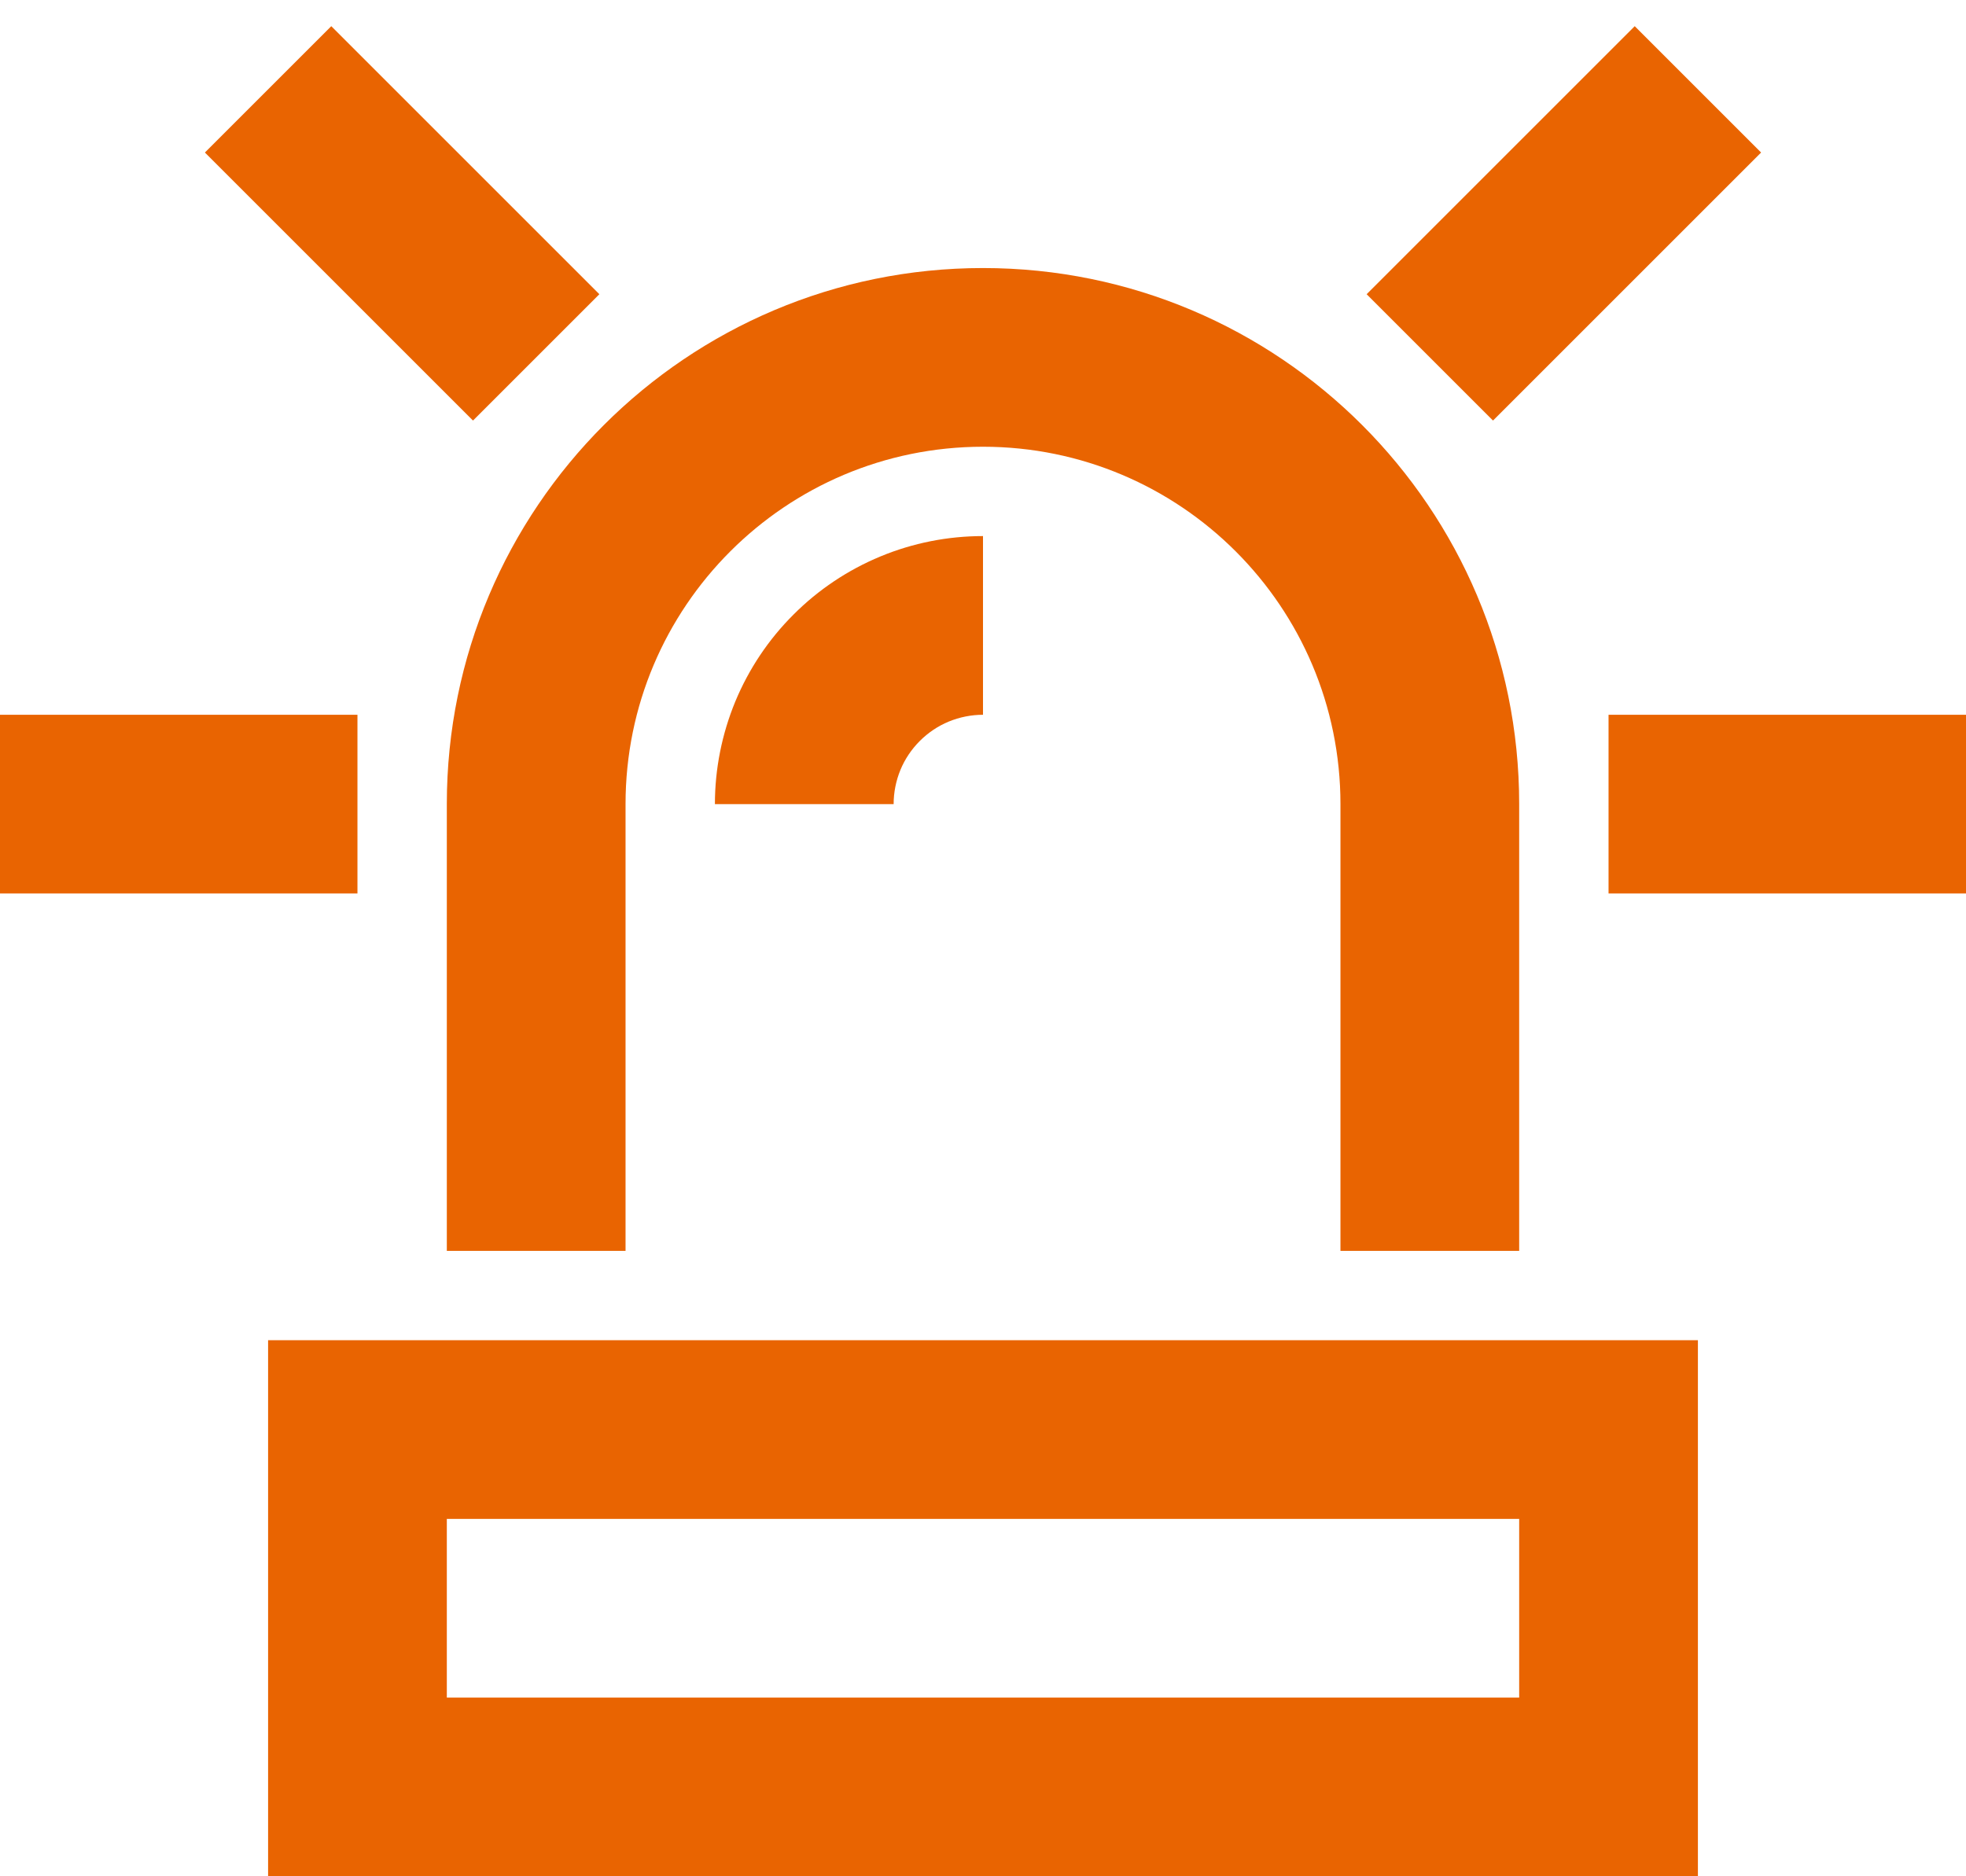 <svg width="22" height="21" viewBox="0 0 22 21" fill="none" xmlns="http://www.w3.org/2000/svg">
<path d="M18.293 0.293L15.293 3.293L16.707 4.707L19.707 1.707L18.293 0.293Z" fill="#e96401"/>
<path d="M3.707 0.293L6.707 3.293L5.293 4.707L2.293 1.707L3.707 0.293Z" fill="#e96401"/>
<path fill-rule="evenodd" clip-rule="evenodd" d="M3 15V21H19V15H3ZM5 17V19H17V17H5Z" fill="#e96401"/>
<path d="M4 8H0V10H4V8Z" fill="#e96401"/>
<path d="M18 8H22V10H18V8Z" fill="#e96401"/>
<path d="M5 9C5 5.686 7.686 3 11 3C14.314 3 17 5.686 17 9V14H15V9C15 6.791 13.209 5 11 5C8.791 5 7 6.791 7 9V14H5V9Z" fill="#e96401"/>
<path d="M11 6C10.606 6 10.216 6.077 9.852 6.228C9.488 6.379 9.157 6.6 8.879 6.879C8.6 7.157 8.379 7.488 8.228 7.852C8.078 8.216 8 8.606 8 9H10C10 8.869 10.026 8.739 10.076 8.617C10.126 8.496 10.2 8.386 10.293 8.293C10.386 8.2 10.496 8.126 10.617 8.076C10.739 8.026 10.869 8 11 8V6Z" fill="#e96401"/>
</svg>

